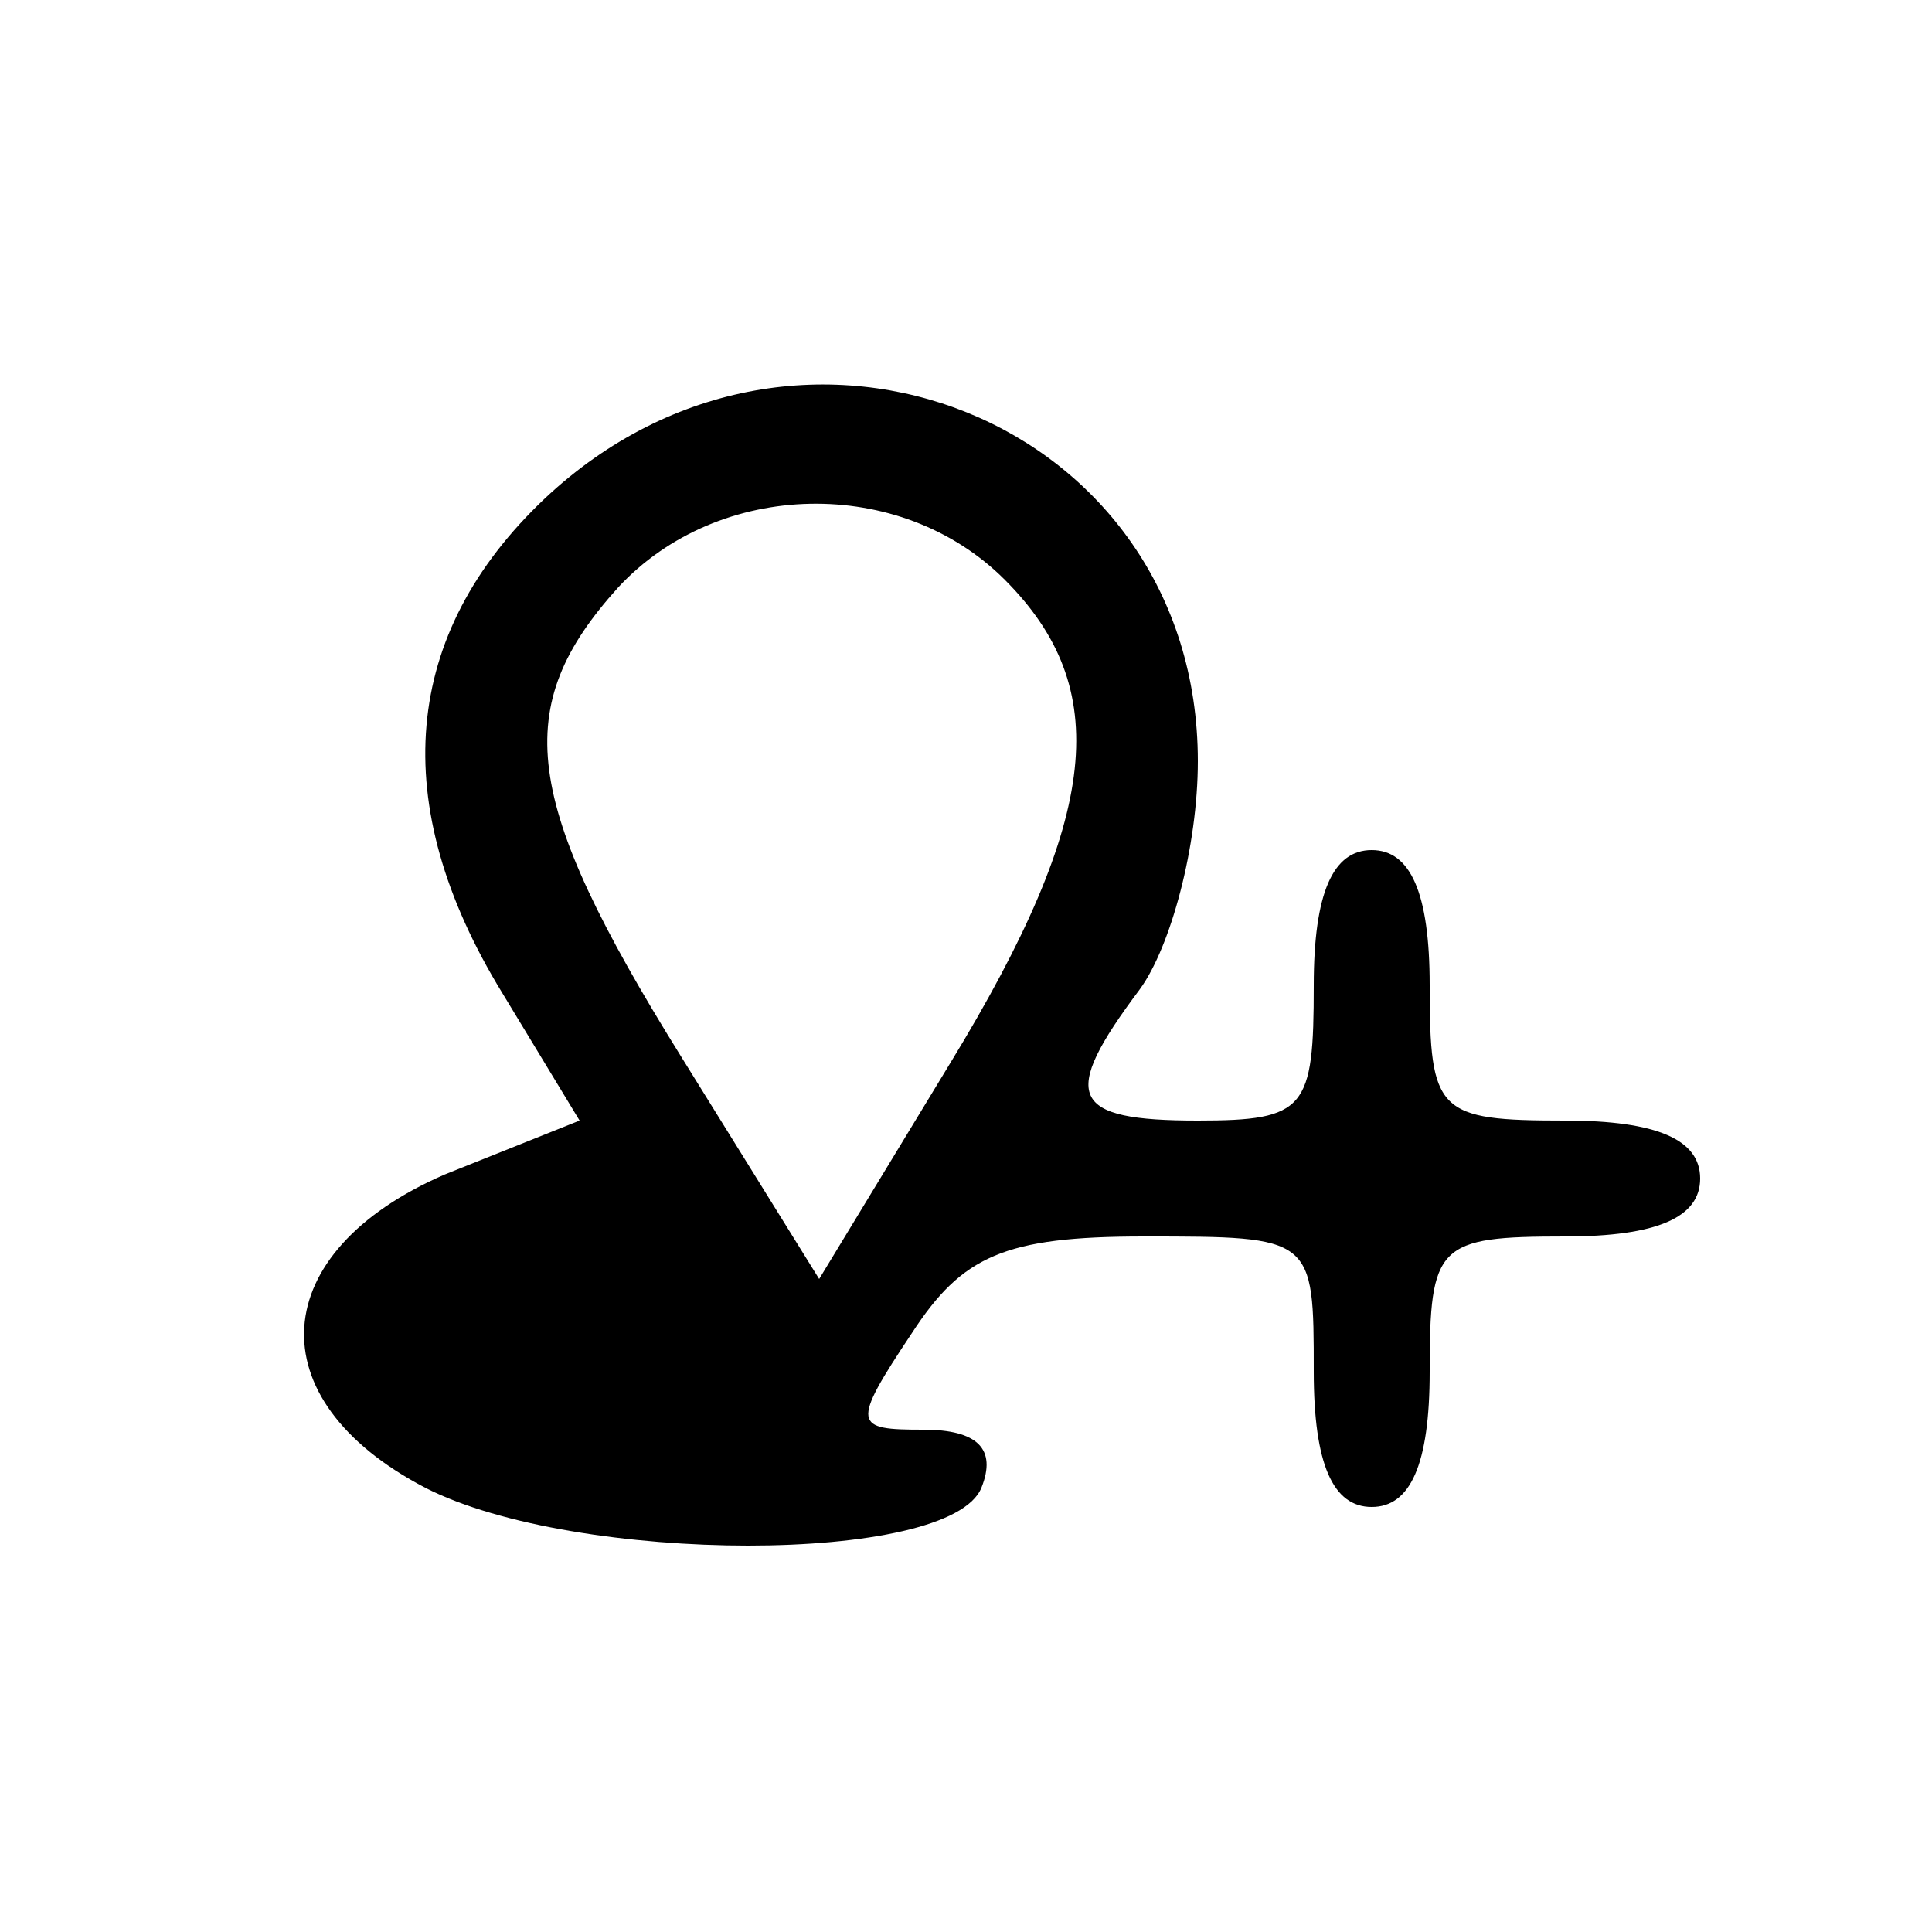 <?xml version="1.0" standalone="no"?>
<!DOCTYPE svg PUBLIC "-//W3C//DTD SVG 20010904//EN"
 "http://www.w3.org/TR/2001/REC-SVG-20010904/DTD/svg10.dtd">
<svg version="1.0" xmlns="http://www.w3.org/2000/svg"
 width="50pt" height="50pt" viewBox="0 0 50 50"
 preserveAspectRatio="xMidYMid meet">
<g transform="translate(0,50) scale(0.1,-0.1)"
fill="#000000" stroke="none">
<path d="M141 371 c-37 -35 -41 -79 -11 -128 l20 -33 -35 -14 c-46 -20 -49
-58 -5 -81 39 -20 136 -20 144 0 4 10 -1 15 -15 15 -18 0 -19 1 -3 25 13 20
24 25 60 25 44 0 44 0 44 -35 0 -24 5 -35 15 -35 10 0 15 11 15 35 0 33 2 35
35 35 24 0 35 5 35 15 0 10 -11 15 -35 15 -33 0 -35 2 -35 35 0 24 -5 35 -15
35 -10 0 -15 -11 -15 -35 0 -32 -2 -35 -30 -35 -33 0 -36 6 -15 34 8 11 15 37
15 59 0 88 -103 130 -169 68z m119 -21 c28 -28 25 -61 -14 -125 l-34 -56 -36
58 c-41 66 -44 90 -16 121 26 28 73 29 100 2z"/>
</g>
</svg>
